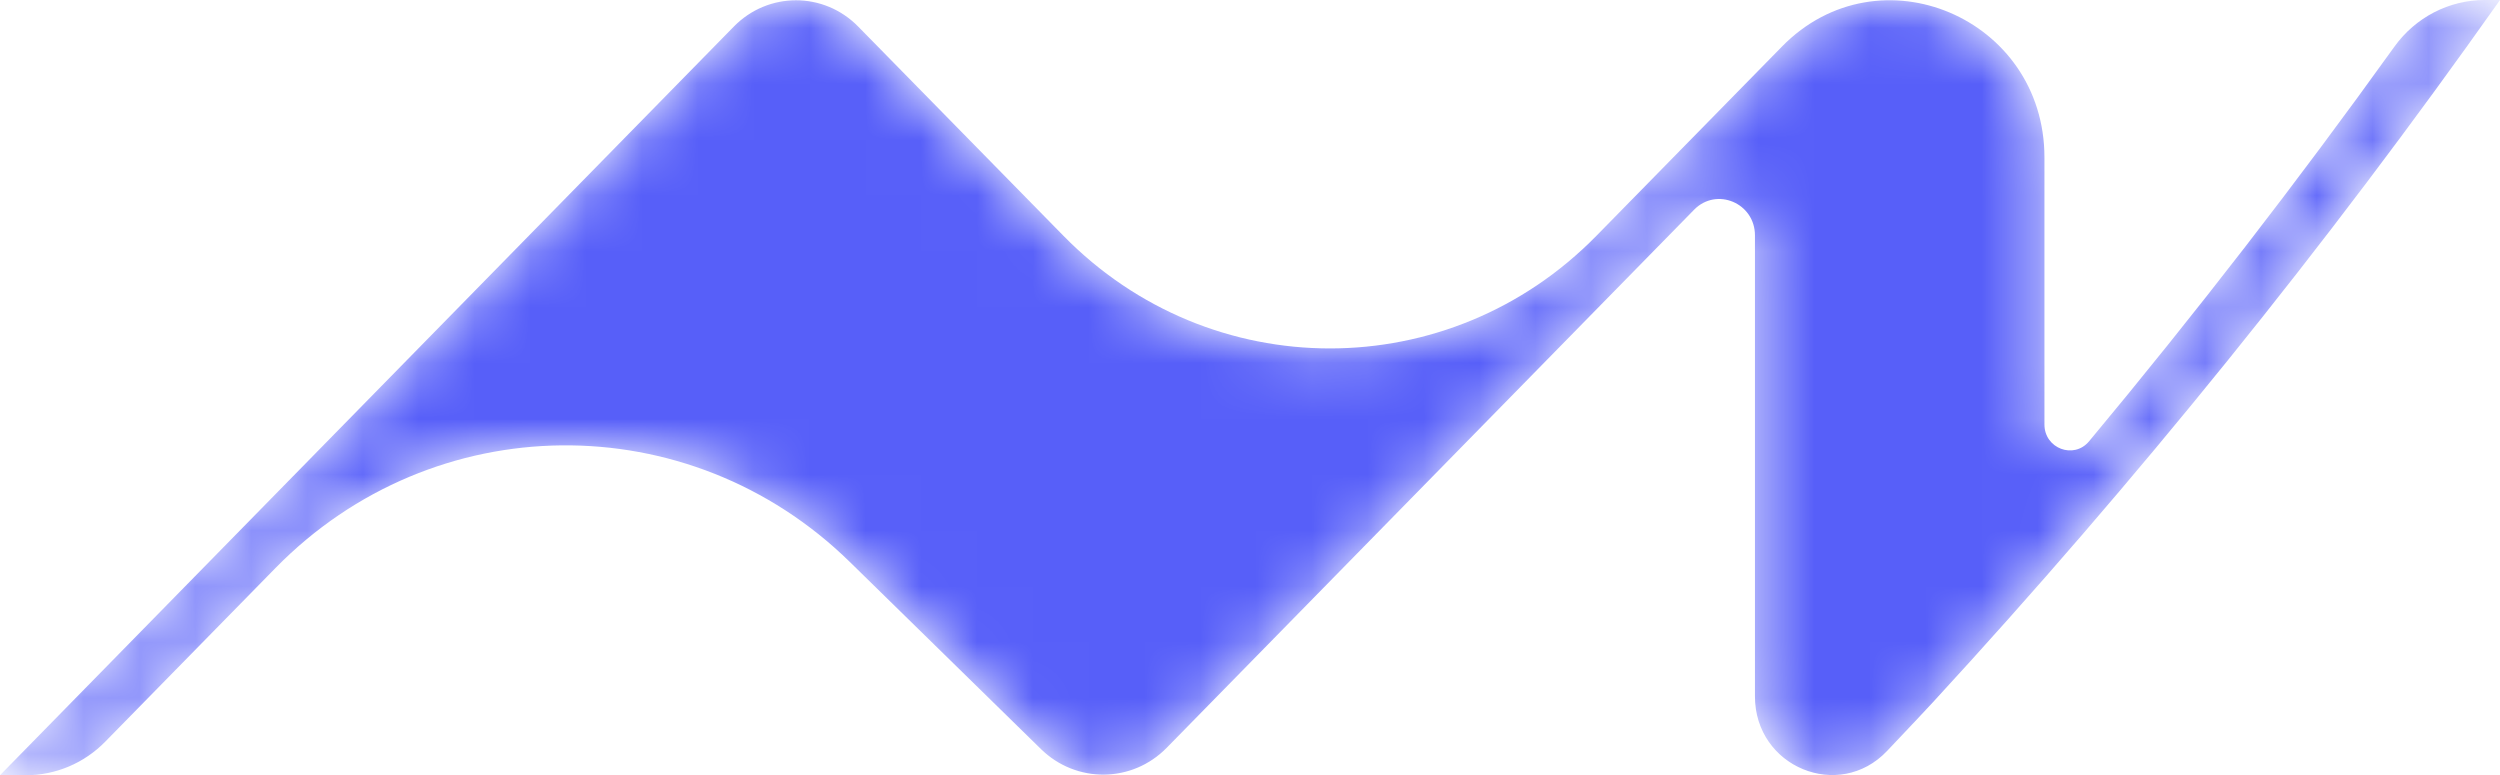<svg xmlns="http://www.w3.org/2000/svg" xmlns:xlink="http://www.w3.org/1999/xlink" width="44.786" height="13.888" viewBox="0 0 44.786 13.888">
    <defs>
        <path id="r1weyb3xaa" d="M44.514 0c-.64 0-1.243.31-1.621.838-1.74 2.424-3.564 4.78-5.468 7.067-.273.329-.8.13-.8-.3V2.82c0-2.503-2.966-3.757-4.701-1.987L28.6 4.223c-2.637 2.692-6.913 2.692-9.55 0L15.374.476c-.615-.628-1.613-.628-2.228 0L0 13.888h.462c.534 0 1.047-.216 1.424-.602l3.05-3.111c2.828-2.886 7.4-2.934 10.286-.11l3.426 3.354c.633.62 1.635.609 2.254-.024l9.447-9.638c.402-.41 1.09-.12 1.09.46v8.26c0 1.263 1.505 1.884 2.366.977.382-.403.692-.732.822-.873C38.273 8.62 41.667 4.419 44.786 0h-.272z"/>
    </defs>
    <g fill="none" fill-rule="evenodd">
        <g>
            <mask id="fc1eliyw4b" fill="#fff">
                <use xlink:href="#r1weyb3xaa"/>
            </mask>
            <path fill="#575FF9" d="M44.514 0c-.64 0-1.243.31-1.621.838-1.74 2.424-3.564 4.78-5.468 7.067-.273.329-.8.13-.8-.3V2.82c0-2.503-2.966-3.757-4.701-1.987L28.6 4.223c-2.637 2.692-6.913 2.692-9.55 0L15.374.476c-.615-.628-1.613-.628-2.228 0L0 13.888h.462c.534 0 1.047-.216 1.424-.602l3.05-3.111c2.828-2.886 7.4-2.934 10.286-.11l3.426 3.354c.633.62 1.635.609 2.254-.024l9.447-9.638c.402-.41 1.09-.12 1.09.46v8.26c0 1.263 1.505 1.884 2.366.977.382-.403.692-.732.822-.873C38.273 8.62 41.667 4.419 44.786 0h-.272z" mask="url(#fc1eliyw4b)"/>
        </g>
    </g>
</svg>
